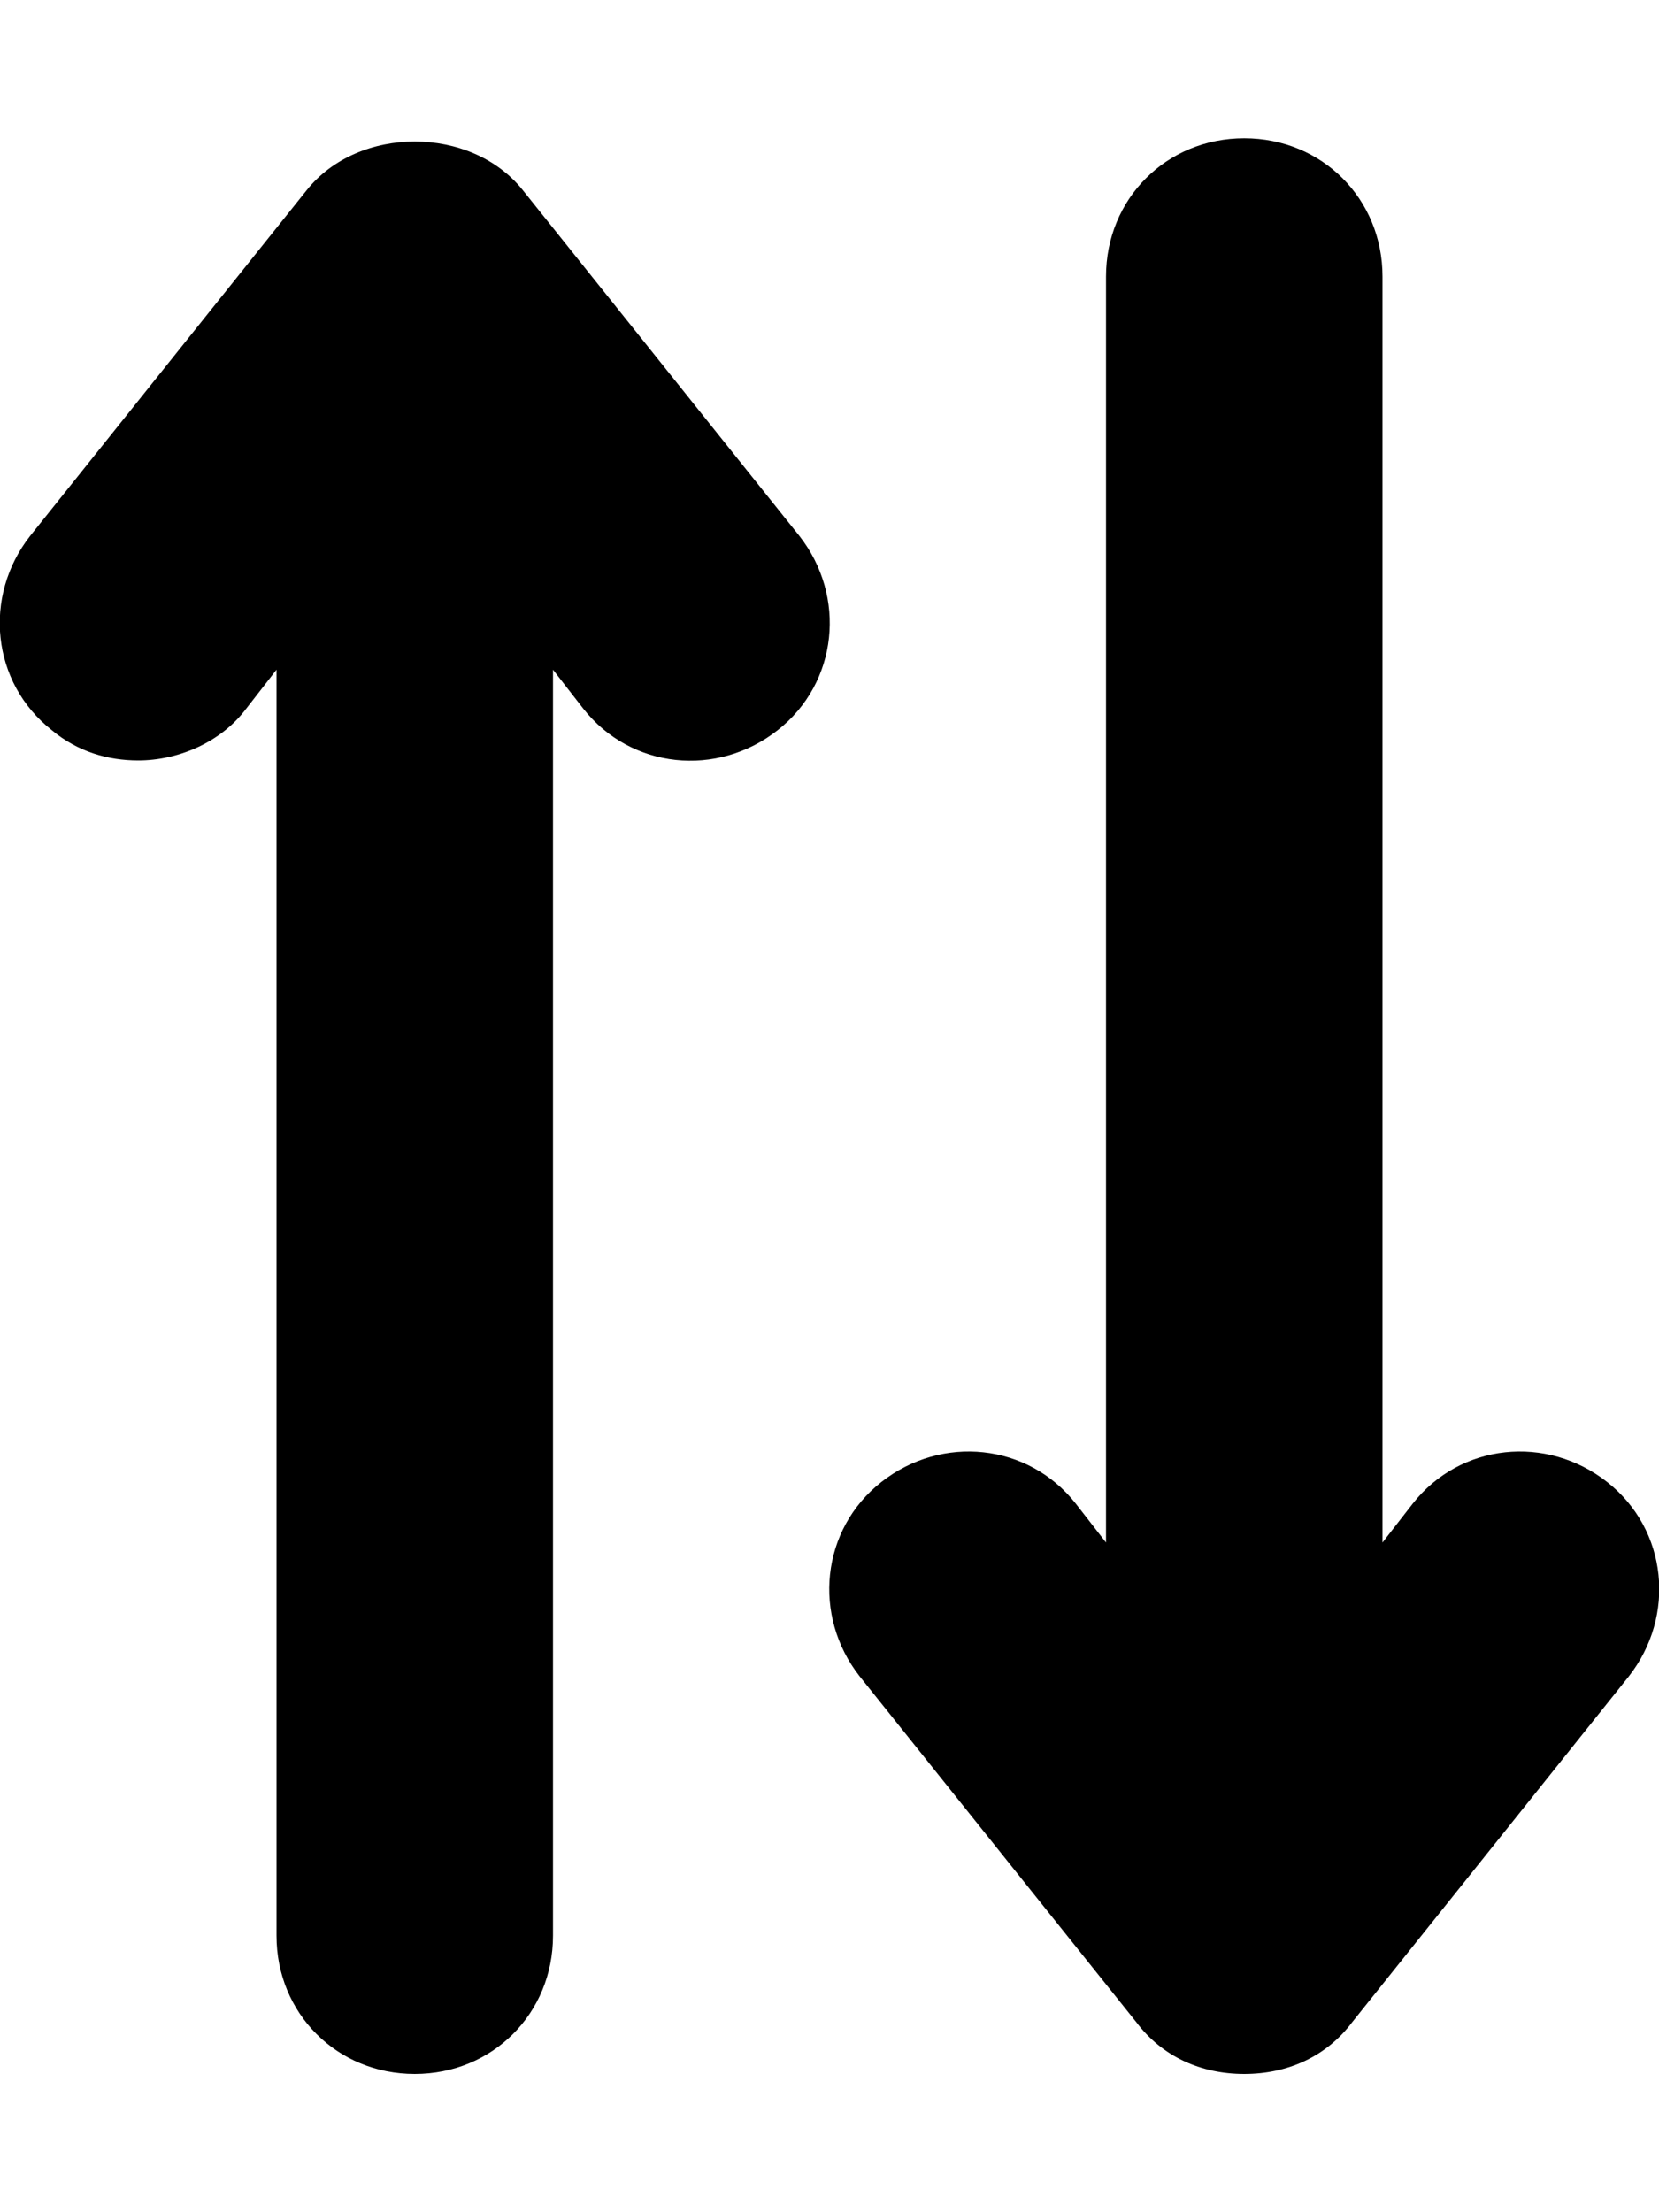 <svg xmlns="http://www.w3.org/2000/svg" viewBox="0 0 384 512"><!-- Font Awesome Pro 6.0.0-alpha1 by @fontawesome - https://fontawesome.com License - https://fontawesome.com/license (Commercial License) --><path d="M204 343C190 354 188 374 199 388L263 468C269 476 278 480 288 480S307 476 313 468L377 388C388 374 386 354 372 343C358 332 338 334 327 348L320 357V64C320 46 306 32 288 32S256 46 256 64V357L249 348C238 334 218 332 204 343ZM12 169C18 174 25 176 32 176C41 176 51 172 57 164L64 155V448C64 466 78 480 96 480S128 466 128 448V155L135 164C146 178 166 180 180 169C194 158 196 138 185 124L121 44C109 29 83 29 71 44L7 124C-4 138 -2 158 12 169Z"/></svg>